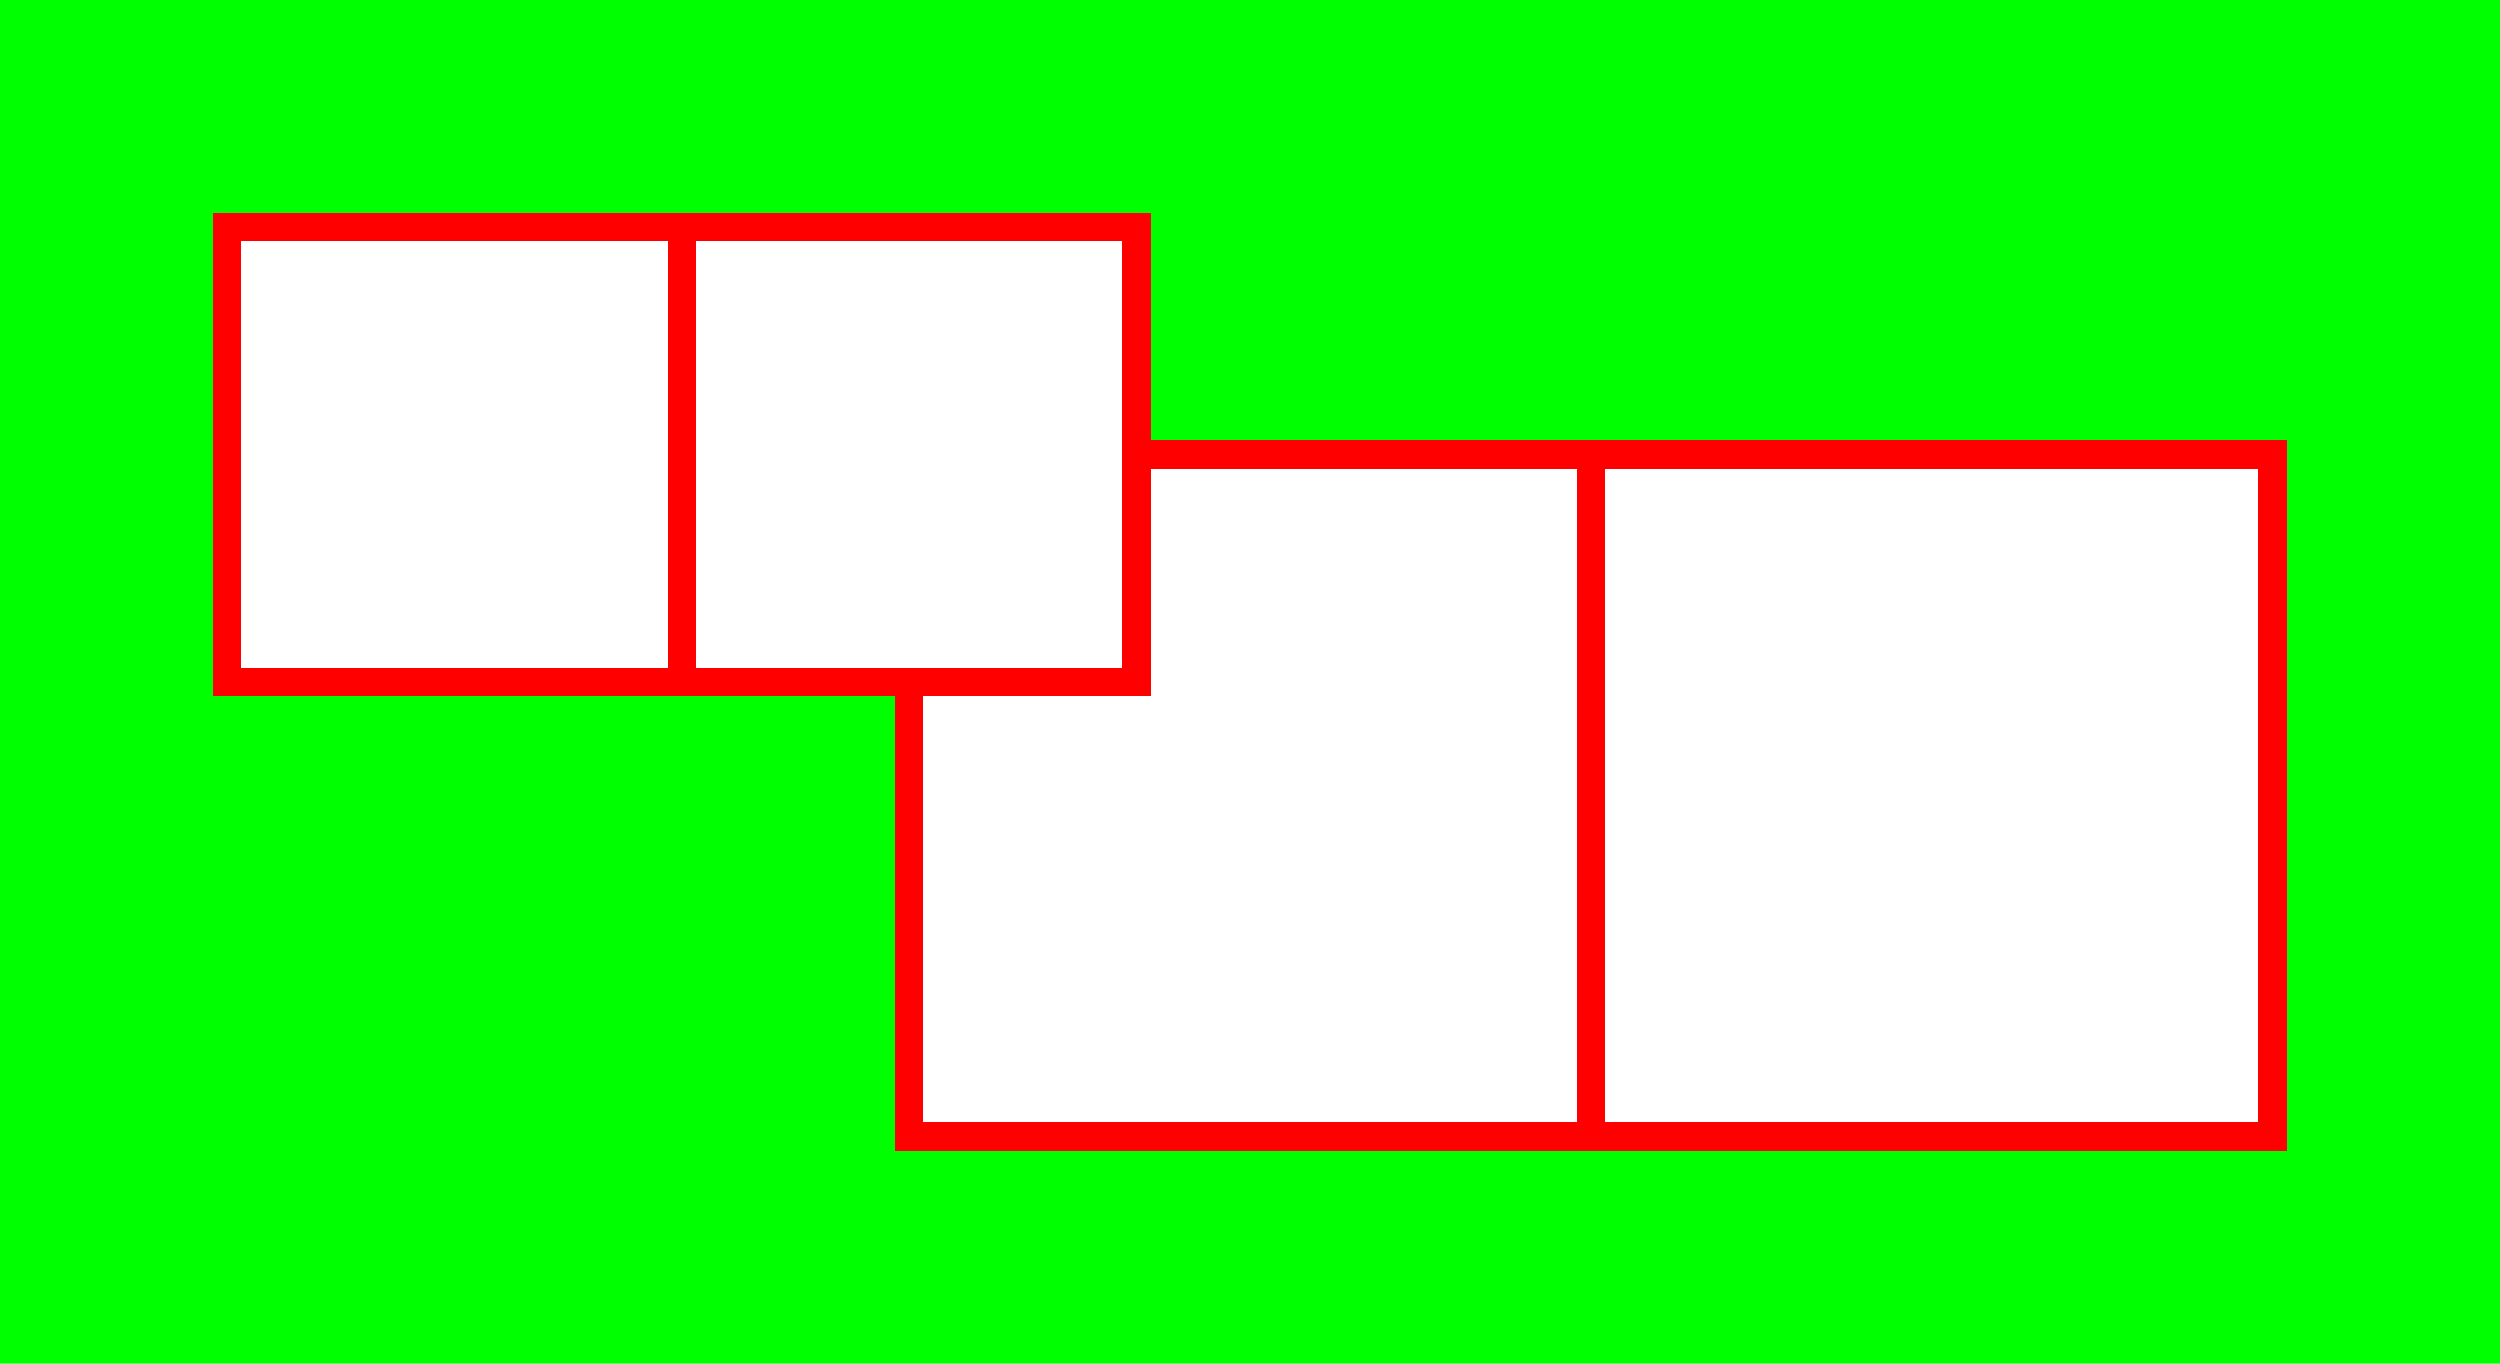 <?xml version="1.0" encoding="UTF-8" standalone="no"?>
<!-- Created with Inkscape (http://www.inkscape.org/) -->

<svg
   width="176"
   height="96"
   viewBox="0 0 46.567 25.4"
   version="1.1"
   id="svg5"
   inkscape:version="1.1.2 (0a00cf5339, 2022-02-04)"
   sodipodi:docname="pal-indirect-22.svg"
   shape-rendering="crispEdges"
   xmlns:inkscape="http://www.inkscape.org/namespaces/inkscape"
   xmlns:sodipodi="http://sodipodi.sourceforge.net/DTD/sodipodi-0.dtd"
   xmlns="http://www.w3.org/2000/svg"
   xmlns:svg="http://www.w3.org/2000/svg">
  <sodipodi:namedview
     id="namedview7"
     pagecolor="#ffffff"
     bordercolor="#666666"
     borderopacity="1.0"
     inkscape:pageshadow="2"
     inkscape:pageopacity="0.0"
     inkscape:pagecheckerboard="0"
     inkscape:document-units="mm"
     showgrid="true"
     width="224px"
     inkscape:zoom="2.8495472"
     inkscape:cx="84.399374"
     inkscape:cy="55.447406"
     inkscape:window-width="1366"
     inkscape:window-height="707"
     inkscape:window-x="1680"
     inkscape:window-y="282"
     inkscape:window-maximized="1"
     inkscape:current-layer="layer1"
     showborder="true"
     borderlayer="false"
     inkscape:showpageshadow="false"
     units="px">
    <inkscape:grid
       type="xygrid"
       id="grid824"
       spacingx="4.233"
       spacingy="4.233" />
  </sodipodi:namedview>
  <defs
     id="defs2" />
  <g
     inkscape:label="Layer 1"
     inkscape:groupmode="layer"
     id="layer1">
    <rect
       style="fill:#00ff00;stroke:none;stroke-width:0.507;stroke-linecap:round"
       id="rect895"
       width="46.567"
       height="25.4"
       x="0"
       y="0" />
    <path
       style="fill:none;stroke:#ff0000;stroke-width:0.529;stroke-linecap:butt;stroke-linejoin:miter;stroke-miterlimit:4;stroke-dasharray:none;stroke-opacity:1"
       d="m 21.167,12.7 8.467,8.467"
       id="path888" />
    <path
       style="fill:none;stroke:#ff0000;stroke-width:0.529;stroke-linecap:butt;stroke-linejoin:miter;stroke-miterlimit:4;stroke-dasharray:none;stroke-opacity:1"
       d="M 29.633,8.467 16.933,21.167"
       id="path890" />
    <path
       style="fill:none;stroke:#ff0000;stroke-width:0.529;stroke-linecap:butt;stroke-linejoin:miter;stroke-miterlimit:4;stroke-dasharray:none;stroke-opacity:1"
       d="M 4.233,4.233 12.7,12.7"
       id="path887" />
    <path
       style="fill:none;stroke:#ff0000;stroke-width:0.529;stroke-linecap:butt;stroke-linejoin:miter;stroke-miterlimit:4;stroke-dasharray:none;stroke-opacity:1"
       d="M 12.7,4.233 4.233,12.7"
       id="path889" />
    <path
       style="fill:none;stroke:#ff0000;stroke-width:0.529;stroke-linecap:butt;stroke-linejoin:miter;stroke-miterlimit:4;stroke-dasharray:none;stroke-opacity:1"
       d="m 12.7,4.233 8.467,8.467"
       id="path884" />
    <path
       style="fill:none;stroke:#ff0000;stroke-width:0.529;stroke-linecap:butt;stroke-linejoin:miter;stroke-miterlimit:4;stroke-dasharray:none;stroke-opacity:1"
       d="M 21.167,4.233 12.7,12.7"
       id="path886" />
    <path
       style="fill:none;stroke:#ff0000;stroke-width:0.529;stroke-linecap:butt;stroke-linejoin:miter;stroke-miterlimit:4;stroke-dasharray:none;stroke-opacity:1"
       d="M 29.633,8.467 42.333,21.167"
       id="path1193" />
    <path
       style="fill:#ff0000;stroke:#ff0000;stroke-width:0.529;stroke-linecap:butt;stroke-linejoin:miter;stroke-miterlimit:4;stroke-dasharray:none;stroke-opacity:1"
       d="M 29.633,21.167 42.333,8.467"
       id="path5515" />
    <rect
       style="fill:none;stroke:#ff0000;stroke-width:0.529;stroke-linecap:round;stroke-miterlimit:4;stroke-dasharray:none;paint-order:normal"
       id="rect850-36"
       width="8.467"
       height="8.467"
       x="12.7"
       y="4.233" />
    <rect
       style="fill:none;stroke:#ff0000;stroke-width:0.529;stroke-linecap:round;stroke-miterlimit:4;stroke-dasharray:none;paint-order:normal"
       id="rect850-3-7"
       width="8.467"
       height="8.467"
       x="4.233"
       y="4.233" />
    <rect
       style="fill:none;stroke:#ff0000;stroke-width:0.529;stroke-linecap:round;stroke-miterlimit:4;stroke-dasharray:none;paint-order:normal"
       id="rect852-5"
       width="12.7"
       height="12.7"
       x="29.633"
       y="8.467" />
    <path
       style="fill:none;stroke:#ff0000;stroke-width:0.529;stroke-linecap:butt;stroke-linejoin:miter;stroke-miterlimit:4;stroke-dasharray:none;stroke-opacity:1"
       d="M 16.933,21.167 H 29.633 V 8.467 h -8.467 v 4.233 h -4.233 z"
       id="path4819-5" />
    <rect
       style="fill:#ffffff;stroke:#ff0000;stroke-width:0.529;stroke-linecap:round;stroke-miterlimit:4;stroke-dasharray:none;paint-order:normal"
       id="rect850"
       width="8.467"
       height="8.467"
       x="12.7"
       y="4.233" />
    <rect
       style="fill:#ffffff;stroke:#ff0000;stroke-width:0.529;stroke-linecap:round;stroke-miterlimit:4;stroke-dasharray:none;paint-order:normal"
       id="rect850-3"
       width="8.467"
       height="8.467"
       x="4.233"
       y="4.233" />
    <rect
       style="fill:#ffffff;stroke:#ff0000;stroke-width:0.529;stroke-linecap:round;stroke-miterlimit:4;stroke-dasharray:none;paint-order:normal"
       id="rect852"
       width="12.7"
       height="12.7"
       x="29.633"
       y="8.467" />
    <path
       style="fill:#ffffff;stroke:#ff0000;stroke-width:0.529;stroke-linecap:butt;stroke-linejoin:miter;stroke-miterlimit:4;stroke-dasharray:none;stroke-opacity:1"
       d="M 16.933,21.167 H 29.633 V 8.467 H 21.167 V 12.7 h -4.233 z"
       id="path4819" />
  </g>
</svg>
